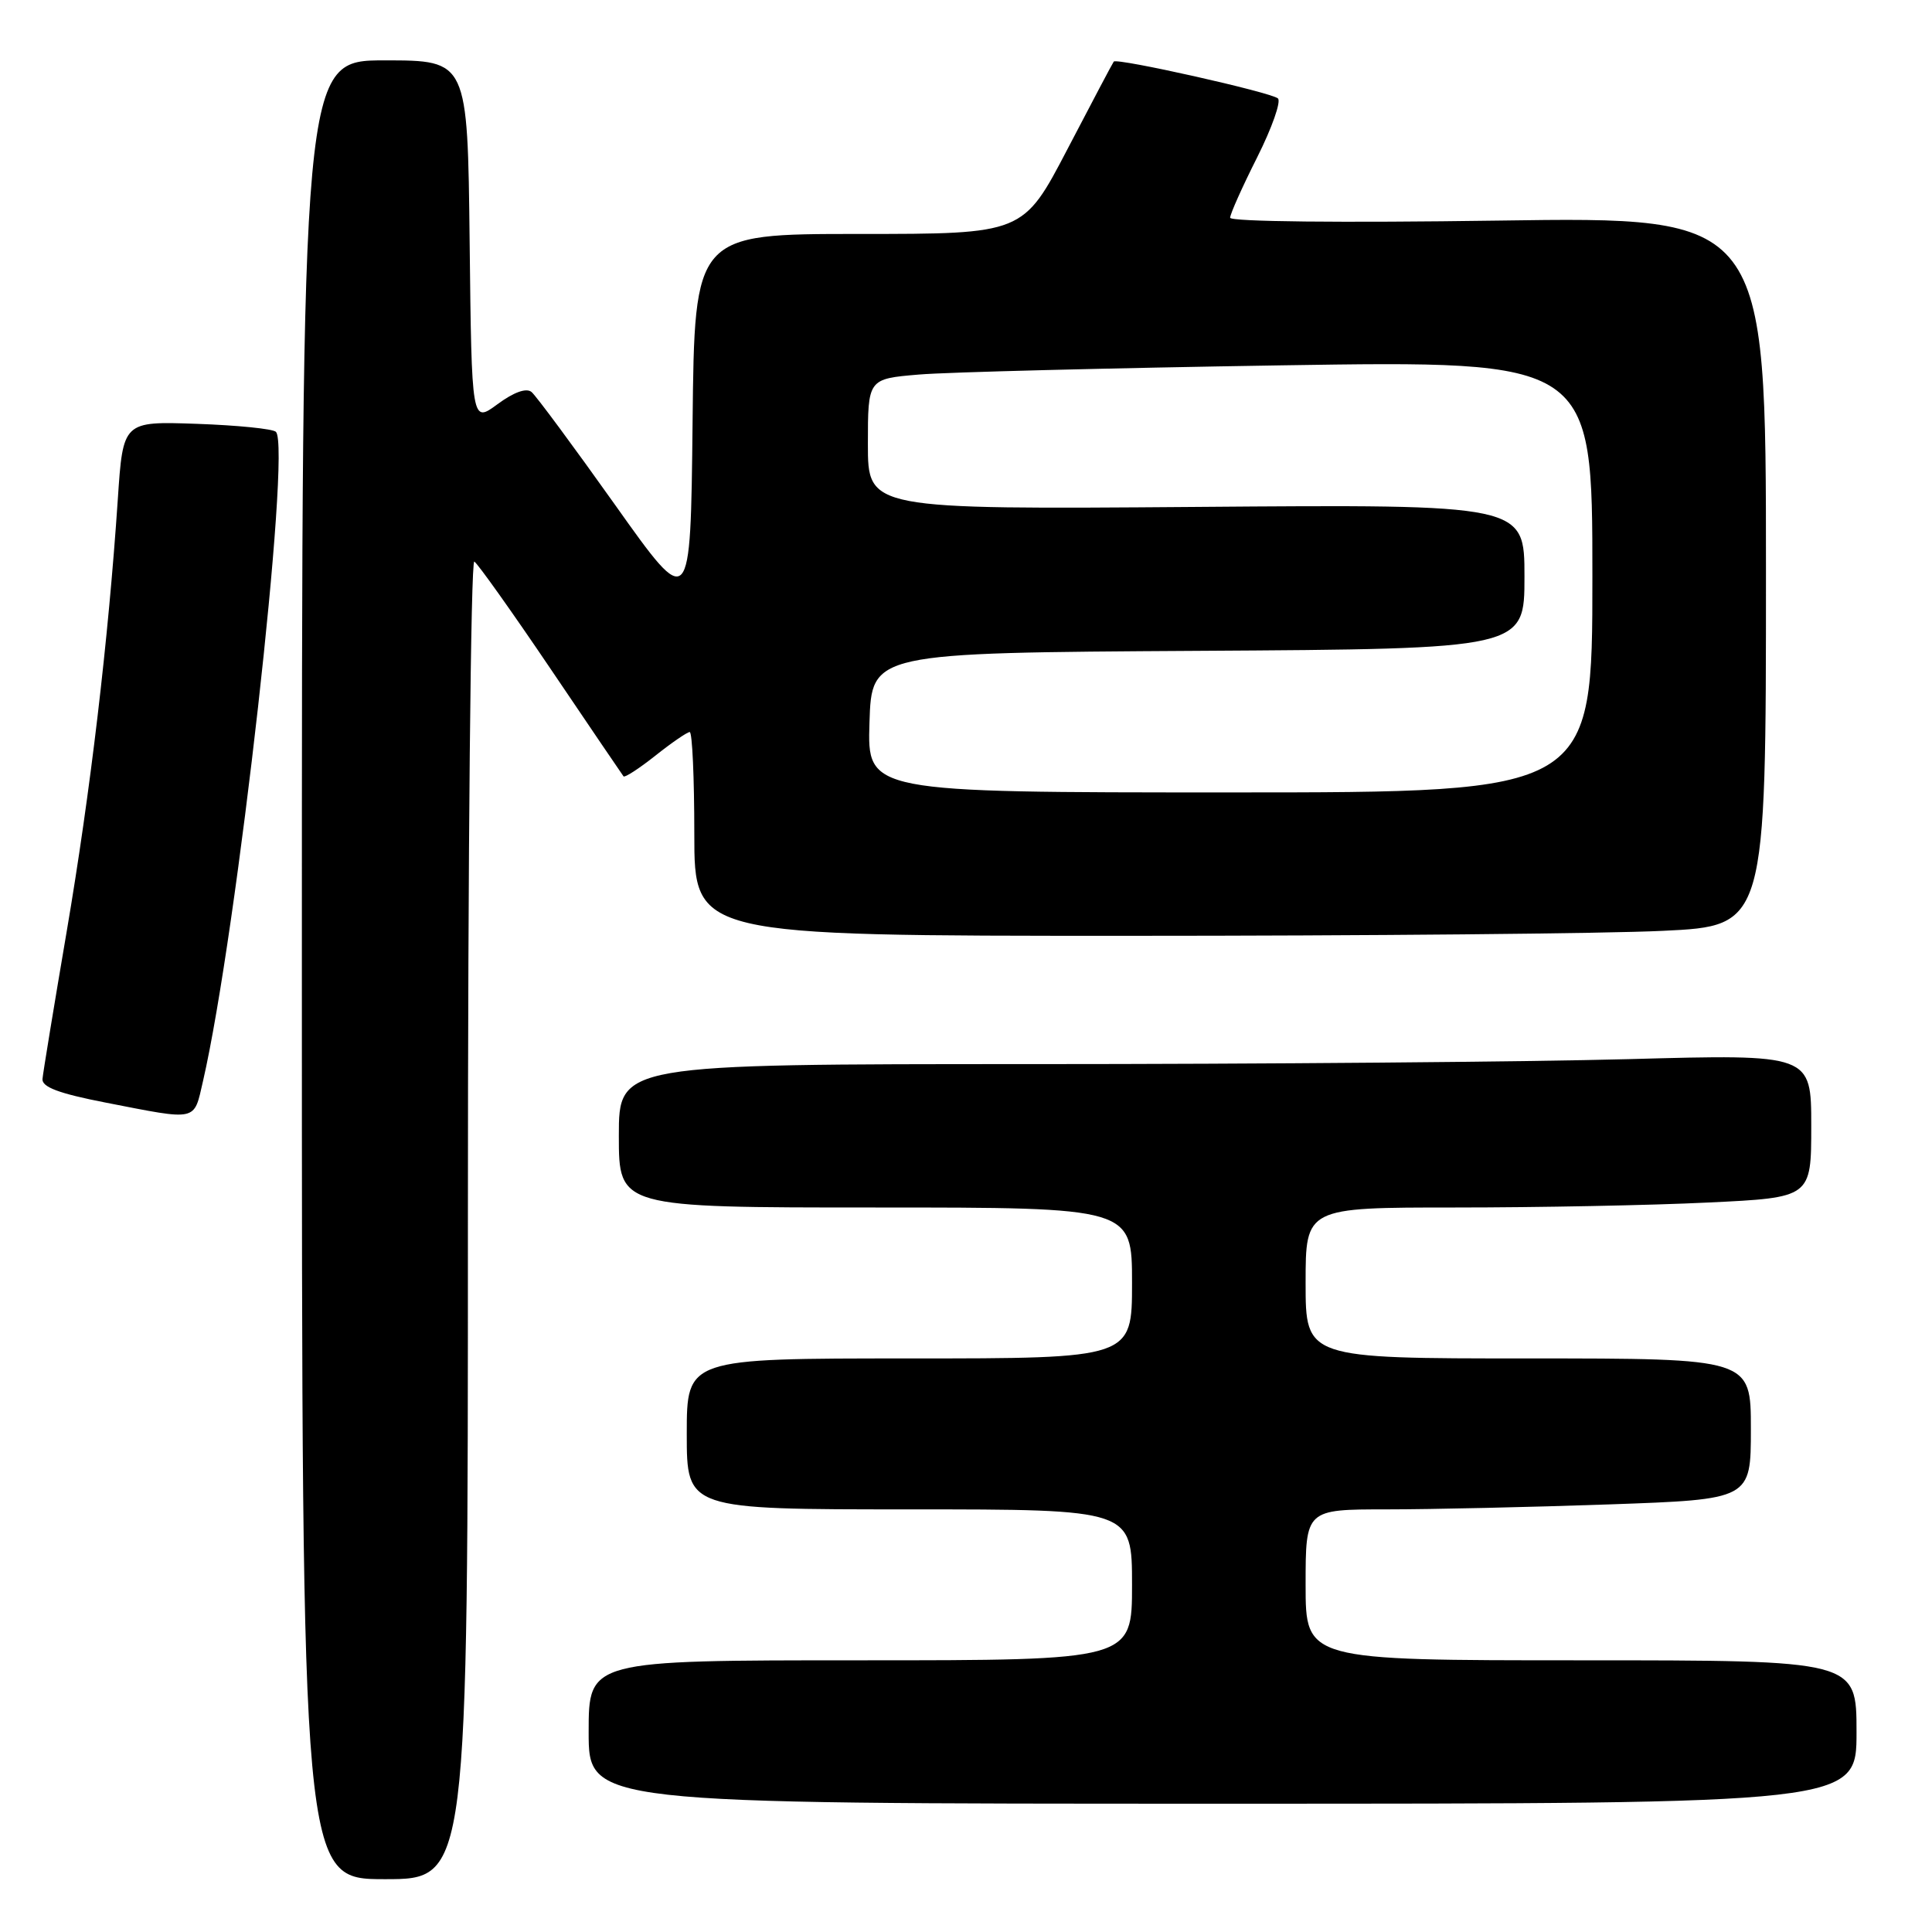 <?xml version="1.0" encoding="UTF-8" standalone="no"?>
<!DOCTYPE svg PUBLIC "-//W3C//DTD SVG 1.1//EN" "http://www.w3.org/Graphics/SVG/1.1/DTD/svg11.dtd" >
<svg xmlns="http://www.w3.org/2000/svg" xmlns:xlink="http://www.w3.org/1999/xlink" version="1.1" viewBox="0 0 256 256">
 <g >
 <path fill="currentColor"
d=" M 62.00 161.44 C 62.00 113.28 62.38 74.12 62.85 74.41 C 63.31 74.69 67.89 81.13 73.01 88.71 C 78.14 96.30 82.46 102.67 82.62 102.87 C 82.78 103.07 84.68 101.84 86.85 100.12 C 89.01 98.40 91.06 97.00 91.39 97.00 C 91.73 97.00 92.00 103.08 92.00 110.50 C 92.00 124.00 92.00 124.00 149.34 124.00 C 180.88 124.00 212.83 123.71 220.34 123.34 C 234.00 122.69 234.00 122.69 234.00 75.70 C 234.00 28.71 234.00 28.71 198.50 29.23 C 177.73 29.53 163.00 29.38 163.00 28.85 C 163.00 28.36 164.61 24.76 166.58 20.85 C 168.54 16.95 169.78 13.43 169.33 13.04 C 168.38 12.22 147.98 7.65 147.58 8.16 C 147.43 8.35 144.68 13.56 141.45 19.75 C 135.58 31.00 135.58 31.00 113.81 31.00 C 92.03 31.00 92.03 31.00 91.77 55.99 C 91.50 80.98 91.50 80.98 81.51 66.91 C 76.01 59.17 71.03 52.44 70.43 51.94 C 69.74 51.37 68.09 51.96 65.92 53.56 C 62.50 56.08 62.50 56.08 62.23 32.04 C 61.96 8.00 61.96 8.00 50.98 8.00 C 40.00 8.00 40.00 8.00 40.00 128.50 C 40.00 249.00 40.00 249.00 51.00 249.00 C 62.00 249.00 62.00 249.00 62.00 161.44 Z  M 246.00 229.50 C 246.00 220.00 246.00 220.00 209.50 220.00 C 173.00 220.00 173.00 220.00 173.00 210.00 C 173.00 200.00 173.00 200.00 183.75 200.00 C 189.66 200.00 202.94 199.70 213.25 199.34 C 232.00 198.68 232.00 198.68 232.00 189.34 C 232.00 180.00 232.00 180.00 202.50 180.00 C 173.00 180.00 173.00 180.00 173.00 170.00 C 173.00 160.00 173.00 160.00 192.84 160.00 C 203.75 160.00 218.83 159.71 226.34 159.34 C 240.00 158.69 240.00 158.69 240.00 149.19 C 240.00 139.68 240.00 139.68 215.84 140.34 C 202.55 140.70 167.00 141.00 136.84 141.00 C 82.00 141.00 82.00 141.00 82.00 150.50 C 82.00 160.00 82.00 160.00 116.00 160.00 C 150.00 160.00 150.00 160.00 150.00 170.00 C 150.00 180.00 150.00 180.00 120.50 180.00 C 91.00 180.00 91.00 180.00 91.00 190.00 C 91.00 200.00 91.00 200.00 120.50 200.00 C 150.00 200.00 150.00 200.00 150.00 210.00 C 150.00 220.00 150.00 220.00 114.00 220.00 C 78.00 220.00 78.00 220.00 78.00 229.50 C 78.00 239.00 78.00 239.00 162.00 239.00 C 246.00 239.00 246.00 239.00 246.00 229.50 Z  M 26.90 143.25 C 31.39 123.75 38.63 59.30 36.56 57.22 C 36.16 56.82 31.44 56.35 26.07 56.16 C 16.30 55.82 16.30 55.82 15.61 66.16 C 14.35 84.90 11.98 104.94 8.85 123.35 C 7.15 133.33 5.70 142.16 5.63 142.97 C 5.54 144.04 7.79 144.89 14.00 146.10 C 26.32 148.50 25.65 148.65 26.90 143.25 Z  M 115.21 95.75 C 115.50 86.50 115.50 86.50 158.75 86.24 C 202.00 85.98 202.00 85.98 202.00 76.41 C 202.00 66.83 202.00 66.83 158.50 67.17 C 115.00 67.50 115.00 67.50 115.00 58.85 C 115.00 50.20 115.00 50.20 121.75 49.63 C 125.46 49.31 147.06 48.77 169.75 48.41 C 211.00 47.77 211.00 47.77 211.00 76.39 C 211.00 105.00 211.00 105.00 162.96 105.00 C 114.92 105.00 114.92 105.00 115.21 95.75 Z "/>
</g>
</svg>